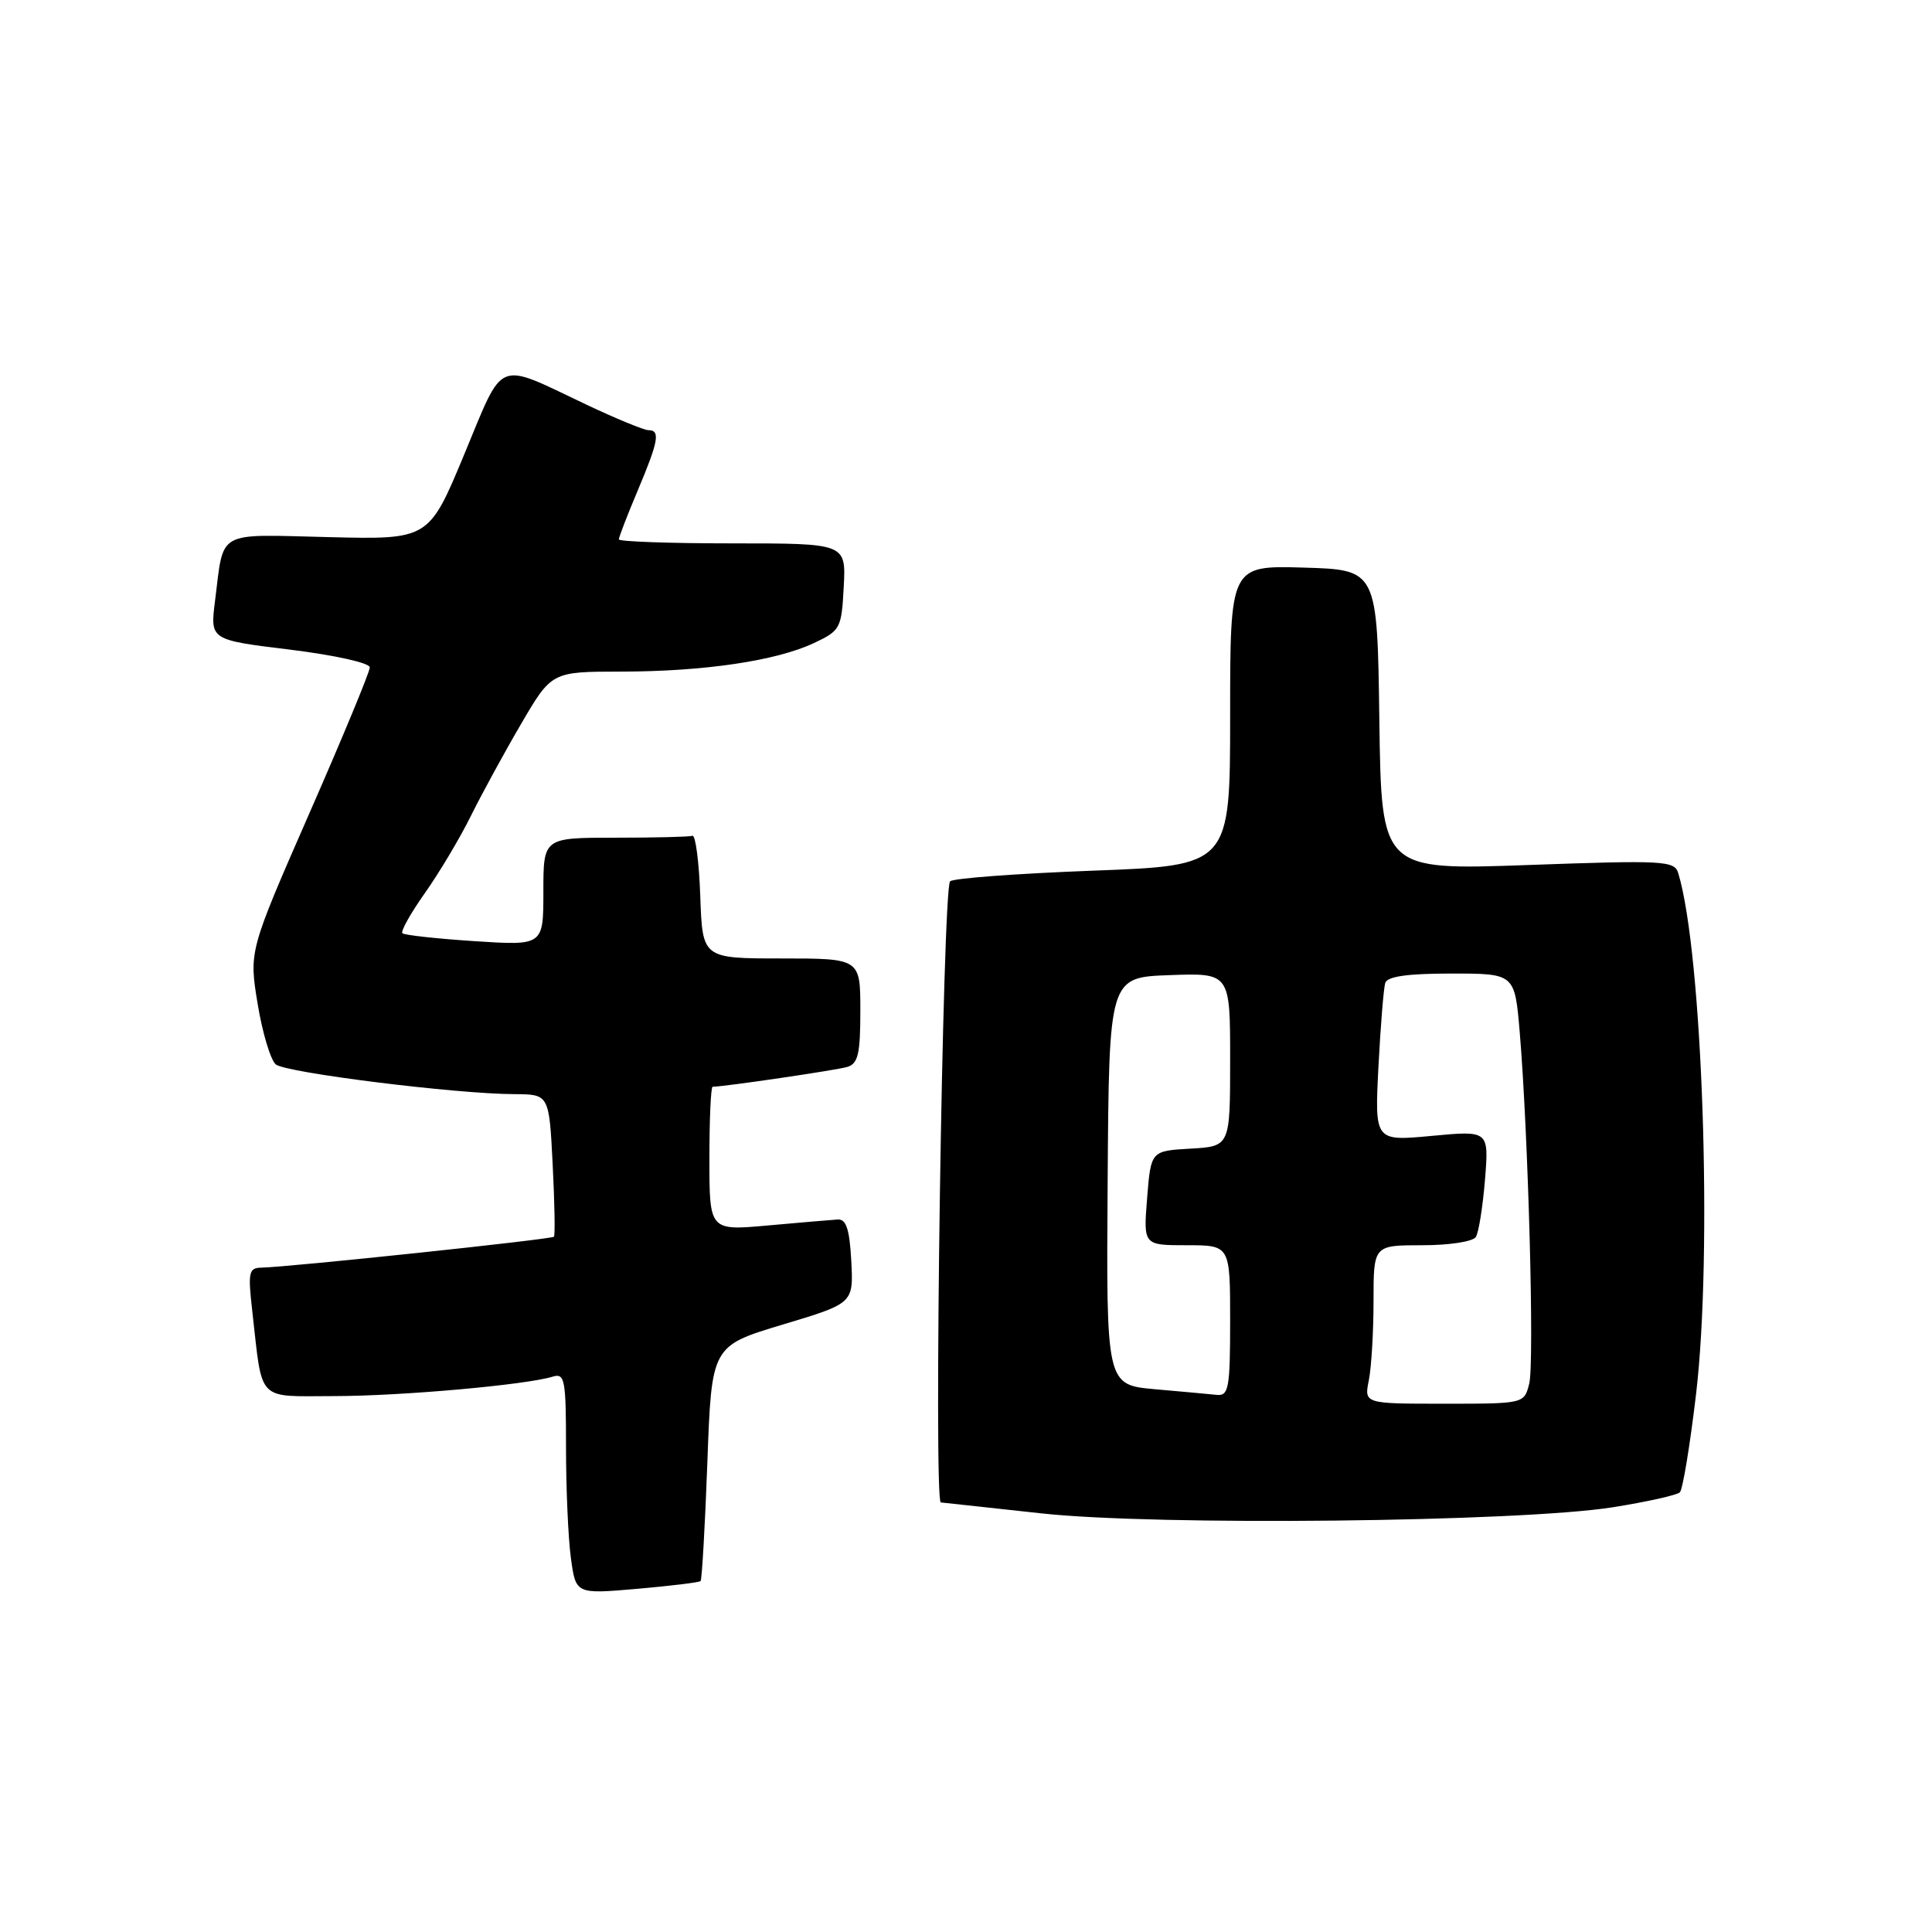 <?xml version="1.0" encoding="UTF-8" standalone="no"?>
<!DOCTYPE svg PUBLIC "-//W3C//DTD SVG 1.1//EN" "http://www.w3.org/Graphics/SVG/1.1/DTD/svg11.dtd" >
<svg xmlns="http://www.w3.org/2000/svg" xmlns:xlink="http://www.w3.org/1999/xlink" version="1.1" viewBox="0 0 256 256">
 <g >
 <path fill="currentColor"
d=" M 92.83 209.50 C 93.01 209.32 93.42 202.23 93.73 193.76 C 94.29 178.35 94.29 178.35 103.69 175.52 C 113.09 172.70 113.09 172.70 112.80 167.10 C 112.57 162.87 112.13 161.52 111.00 161.59 C 110.17 161.64 106.01 162.00 101.75 162.38 C 94.00 163.08 94.00 163.08 94.00 153.54 C 94.00 148.29 94.19 144.00 94.43 144.00 C 95.88 144.00 110.81 141.81 112.25 141.38 C 113.70 140.95 114.00 139.67 114.00 133.93 C 114.00 127.00 114.00 127.00 103.54 127.00 C 93.08 127.00 93.08 127.00 92.79 118.75 C 92.63 114.21 92.16 110.61 91.75 110.75 C 91.34 110.89 86.72 111.00 81.50 111.00 C 72.00 111.00 72.00 111.00 72.00 118.15 C 72.00 125.30 72.00 125.30 62.89 124.71 C 57.88 124.38 53.58 123.91 53.32 123.66 C 53.07 123.40 54.41 121.01 56.29 118.35 C 58.18 115.68 60.90 111.12 62.34 108.22 C 63.78 105.31 66.78 99.80 69.02 95.97 C 73.09 89.00 73.09 89.00 82.29 88.99 C 93.26 88.98 102.83 87.57 107.85 85.21 C 111.36 83.56 111.51 83.27 111.80 77.75 C 112.10 72.00 112.10 72.00 97.05 72.00 C 88.77 72.00 82.00 71.76 82.00 71.47 C 82.00 71.18 83.12 68.27 84.50 65.00 C 87.27 58.43 87.52 57.00 85.92 57.00 C 85.33 57.00 81.62 55.47 77.67 53.60 C 65.57 47.87 66.87 47.34 61.51 60.22 C 56.82 71.50 56.82 71.50 43.50 71.17 C 28.47 70.81 29.70 70.11 28.49 79.65 C 27.84 84.79 27.84 84.79 38.42 86.08 C 44.40 86.82 49.00 87.84 49.00 88.44 C 49.00 89.02 45.40 97.72 40.99 107.77 C 32.99 126.04 32.99 126.04 34.14 133.02 C 34.77 136.86 35.86 140.46 36.54 141.04 C 37.87 142.14 60.36 144.95 68.13 144.98 C 72.76 145.00 72.76 145.00 73.23 154.25 C 73.49 159.34 73.57 163.67 73.40 163.87 C 73.11 164.22 38.37 167.89 34.63 167.97 C 32.96 168.00 32.84 168.58 33.43 173.75 C 34.82 185.95 33.89 185.00 44.33 184.99 C 53.21 184.98 69.68 183.51 73.25 182.41 C 74.84 181.92 75.00 182.80 75.00 191.79 C 75.00 197.25 75.29 203.86 75.65 206.48 C 76.30 211.23 76.30 211.23 84.40 210.53 C 88.86 210.14 92.65 209.68 92.83 209.50 Z  M 213.71 199.72 C 218.22 199.00 222.22 198.11 222.59 197.74 C 222.97 197.37 223.93 191.54 224.73 184.78 C 226.95 166.12 225.60 126.32 222.38 115.71 C 221.88 114.04 220.54 113.97 202.44 114.62 C 183.04 115.31 183.04 115.31 182.77 95.40 C 182.50 75.50 182.50 75.50 172.75 75.21 C 163.00 74.93 163.00 74.93 163.00 94.81 C 163.00 114.69 163.00 114.69 144.77 115.37 C 134.75 115.75 126.25 116.38 125.89 116.78 C 124.90 117.86 123.69 198.99 124.66 199.08 C 125.12 199.13 131.12 199.78 138.00 200.53 C 153.21 202.20 201.30 201.68 213.71 199.72 Z  M 181.38 182.88 C 181.72 181.16 182.00 176.43 182.00 172.38 C 182.00 165.00 182.00 165.00 188.44 165.00 C 192.06 165.00 195.18 164.52 195.56 163.90 C 195.94 163.29 196.48 159.87 196.77 156.30 C 197.29 149.80 197.29 149.80 189.72 150.51 C 182.15 151.22 182.15 151.22 182.65 141.36 C 182.93 135.94 183.34 130.94 183.55 130.25 C 183.82 129.38 186.49 129.00 192.32 129.00 C 200.71 129.00 200.71 129.00 201.37 136.75 C 202.50 150.19 203.33 180.57 202.63 183.34 C 201.96 186.00 201.96 186.00 191.36 186.00 C 180.75 186.00 180.75 186.00 181.38 182.88 Z  M 153.04 184.08 C 146.58 183.50 146.58 183.50 146.77 156.50 C 146.95 129.50 146.95 129.50 154.98 129.21 C 163.00 128.92 163.00 128.92 163.00 140.41 C 163.00 151.90 163.00 151.90 157.75 152.20 C 152.50 152.50 152.50 152.50 152.00 158.75 C 151.50 165.00 151.50 165.00 157.25 165.00 C 163.00 165.00 163.00 165.00 163.00 175.00 C 163.00 183.92 162.81 184.98 161.25 184.83 C 160.29 184.73 156.59 184.39 153.04 184.08 Z "/>
</g>
</svg>